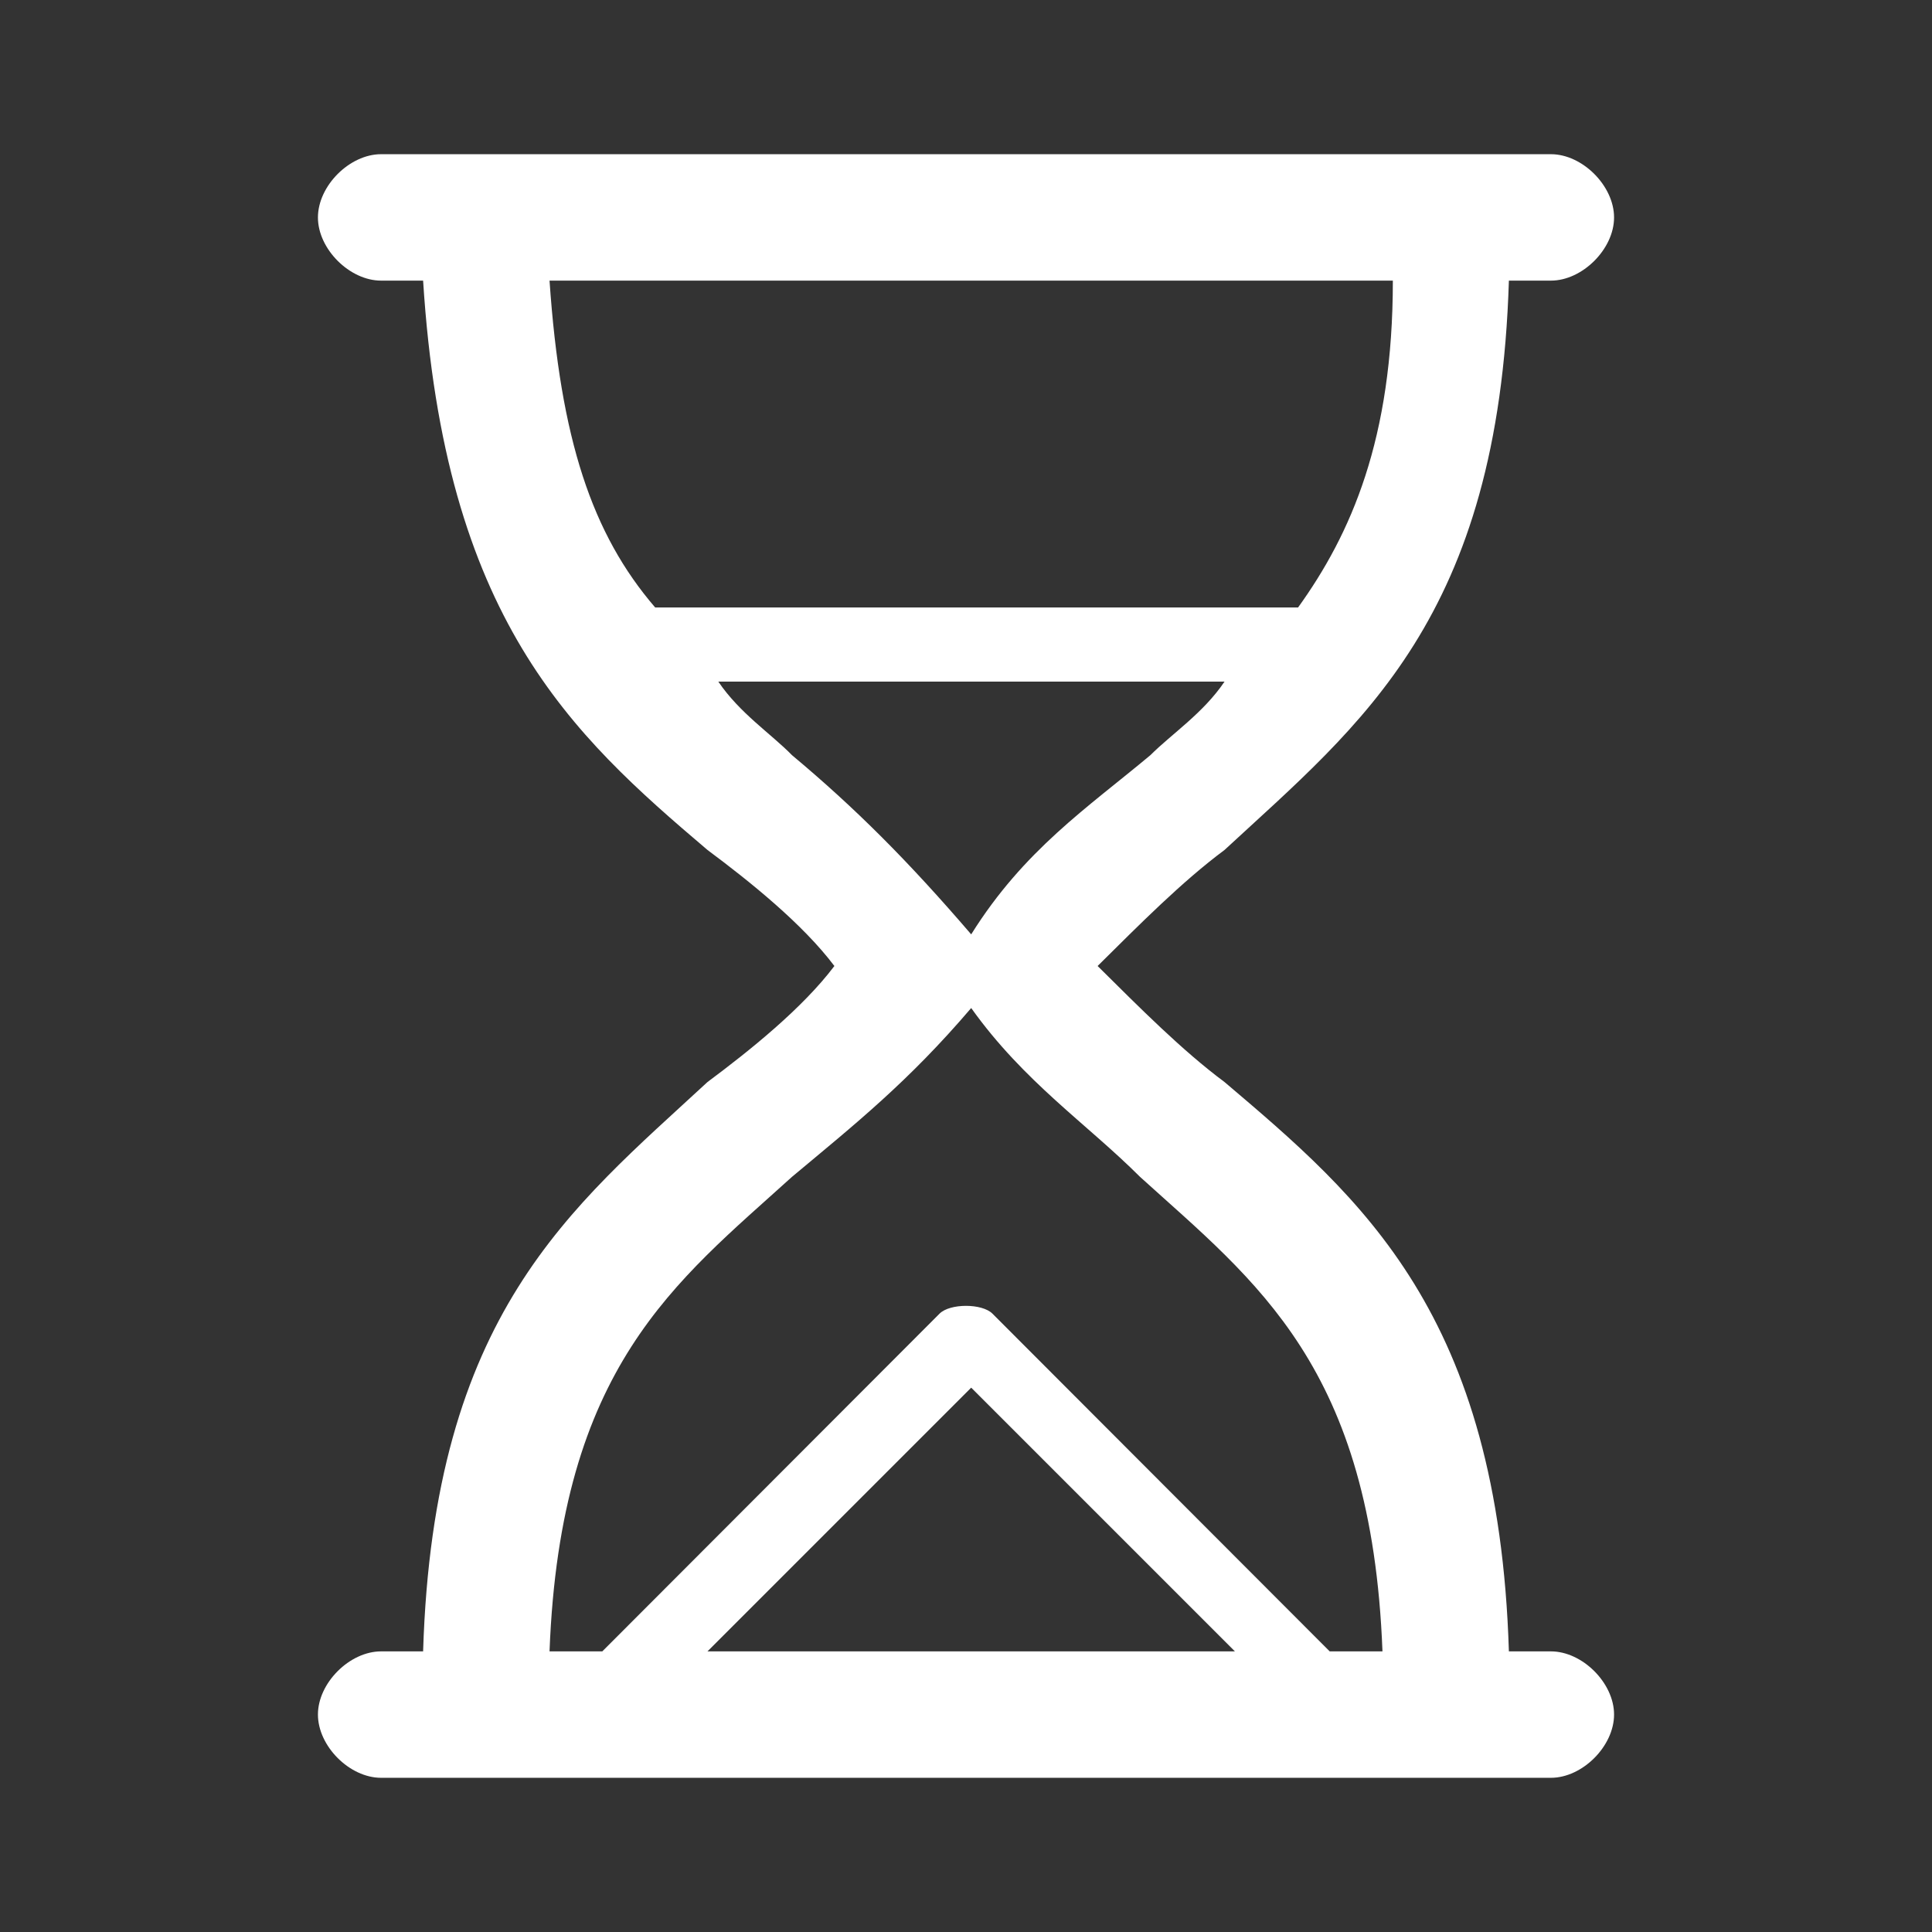 <?xml version="1.0" encoding="UTF-8"?>
<svg xmlns="http://www.w3.org/2000/svg" xmlns:xlink="http://www.w3.org/1999/xlink" width="16pt" height="16pt" viewBox="0 0 16 16" version="1.1">
<rect x="0" y="0" width="16" height="16" fill="#333333" stroke="none"/>
<g id="surface1">
<path style=" stroke:none;fill-rule:nonzero;fill:rgb(100%,100%,100%);fill-opacity:1;" d="M 6.91 8 C 6.648 7.652 6.211 7.301 5.859 7.039 C 4.727 6.078 3.68 5.121 3.504 2.324 L 3.156 2.324 C 2.895 2.324 2.633 2.062 2.633 1.801 C 2.633 1.539 2.895 1.277 3.156 1.277 L 12.844 1.277 C 13.105 1.277 13.367 1.539 13.367 1.801 C 13.367 2.062 13.105 2.324 12.844 2.324 L 12.496 2.324 C 12.41 5.121 11.273 5.992 10.141 7.039 C 9.789 7.301 9.441 7.652 9.09 8 C 9.441 8.348 9.789 8.699 10.141 8.961 C 11.273 9.922 12.41 10.879 12.496 13.676 L 12.844 13.676 C 13.105 13.676 13.367 13.938 13.367 14.199 C 13.367 14.461 13.105 14.723 12.844 14.723 L 3.156 14.723 C 2.895 14.723 2.633 14.461 2.633 14.199 C 2.633 13.938 2.895 13.676 3.156 13.676 L 3.504 13.676 C 3.59 10.879 4.727 10.008 5.859 8.961 C 6.211 8.699 6.648 8.348 6.91 8 Z M 4.551 13.676 L 4.988 13.676 L 7.781 10.879 C 7.867 10.793 8.133 10.793 8.219 10.879 L 11.012 13.676 L 11.449 13.676 C 11.359 11.316 10.402 10.617 9.441 9.746 C 9.004 9.309 8.48 8.961 8.043 8.348 C 7.52 8.961 7.082 9.309 6.559 9.746 C 5.598 10.617 4.641 11.316 4.551 13.676 Z M 5.859 13.676 L 10.227 13.676 L 8.043 11.492 Z M 5.426 5.031 L 10.75 5.031 C 11.188 4.422 11.535 3.637 11.535 2.324 L 4.551 2.324 C 4.641 3.637 4.902 4.422 5.426 5.031 Z M 10.141 5.645 L 5.949 5.645 C 6.125 5.906 6.387 6.078 6.559 6.254 C 7.082 6.691 7.52 7.129 8.043 7.738 C 8.48 7.039 9.004 6.691 9.527 6.254 C 9.703 6.078 9.965 5.906 10.141 5.645 Z M 10.141 5.645 "/>
</g>
</svg>
